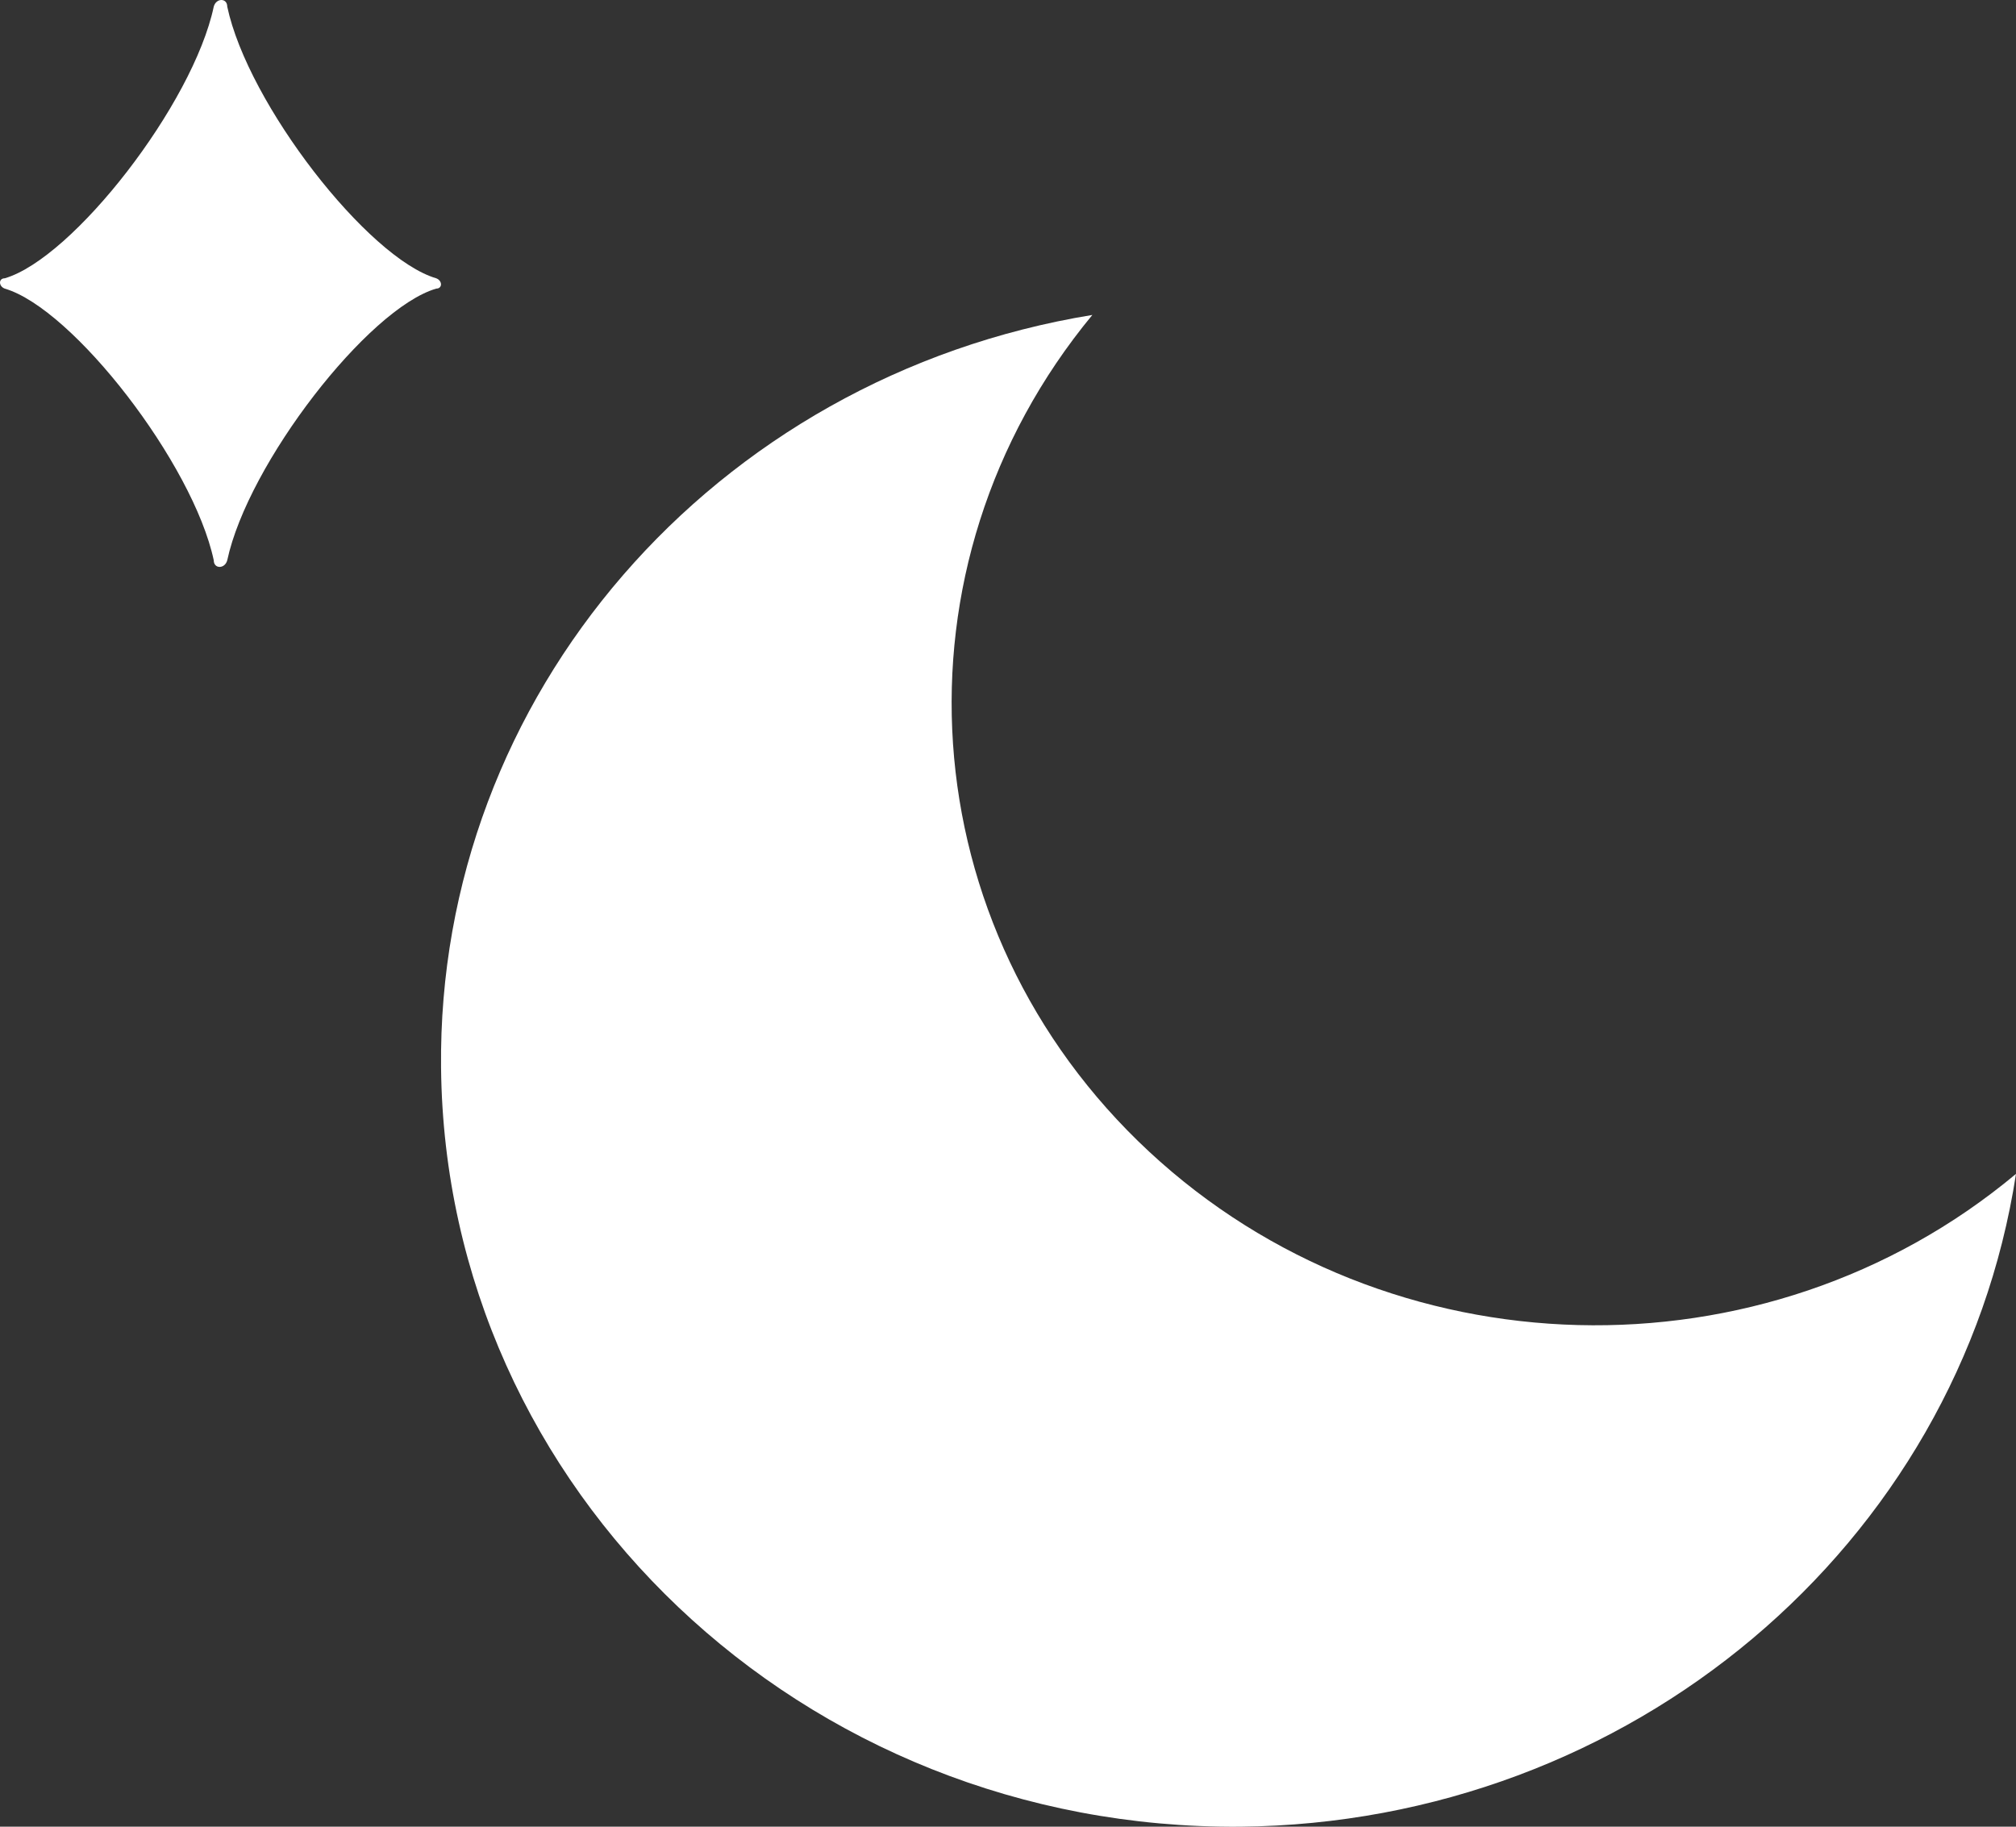 <?xml version="1.0" encoding="UTF-8"?>
<svg width="32px" height="29px" viewBox="0 0 32 29" version="1.1" xmlns="http://www.w3.org/2000/svg" xmlns:xlink="http://www.w3.org/1999/xlink">
    <rect x="0" y="0" width="32" height="29" fill="#333333" stroke="none"/>
    <!-- Generator: Sketch 63.1 (92452) - https://sketch.com -->
    <title>Group 3</title>
    <desc>Created with Sketch.</desc>
    <g id="Page-1" stroke="none" stroke-width="1" fill="none" fill-rule="evenodd">
        <g id="Group-3" fill="#FFFFFF" fill-rule="nonzero">
            <path d="M19.688,29 C25.869,28.94 31.089,24.546 32,18.636 C28.007,21.972 22.042,21.819 18.238,18.281 C14.435,14.743 14.045,8.987 17.339,5 C11.321,5.982 6.936,11.052 7.001,16.952 C7.069,23.664 12.746,29.055 19.688,29 Z" id="Moon-Copy"></path>
            <path d="M3.607,0.105 C3.607,-0.035 3.431,-0.035 3.393,0.105 C3.065,1.652 1.16,4.1 0.076,4.418 C-0.025,4.418 -0.025,4.544 0.076,4.582 C1.16,4.9 3.065,7.36 3.393,8.895 C3.393,9.035 3.569,9.035 3.607,8.895 C3.935,7.36 5.84,4.9 6.924,4.582 C7.025,4.582 7.025,4.456 6.924,4.418 C5.84,4.1 3.935,1.652 3.607,0.105 Z" id="Path"></path>
        </g>
    </g>
</svg>